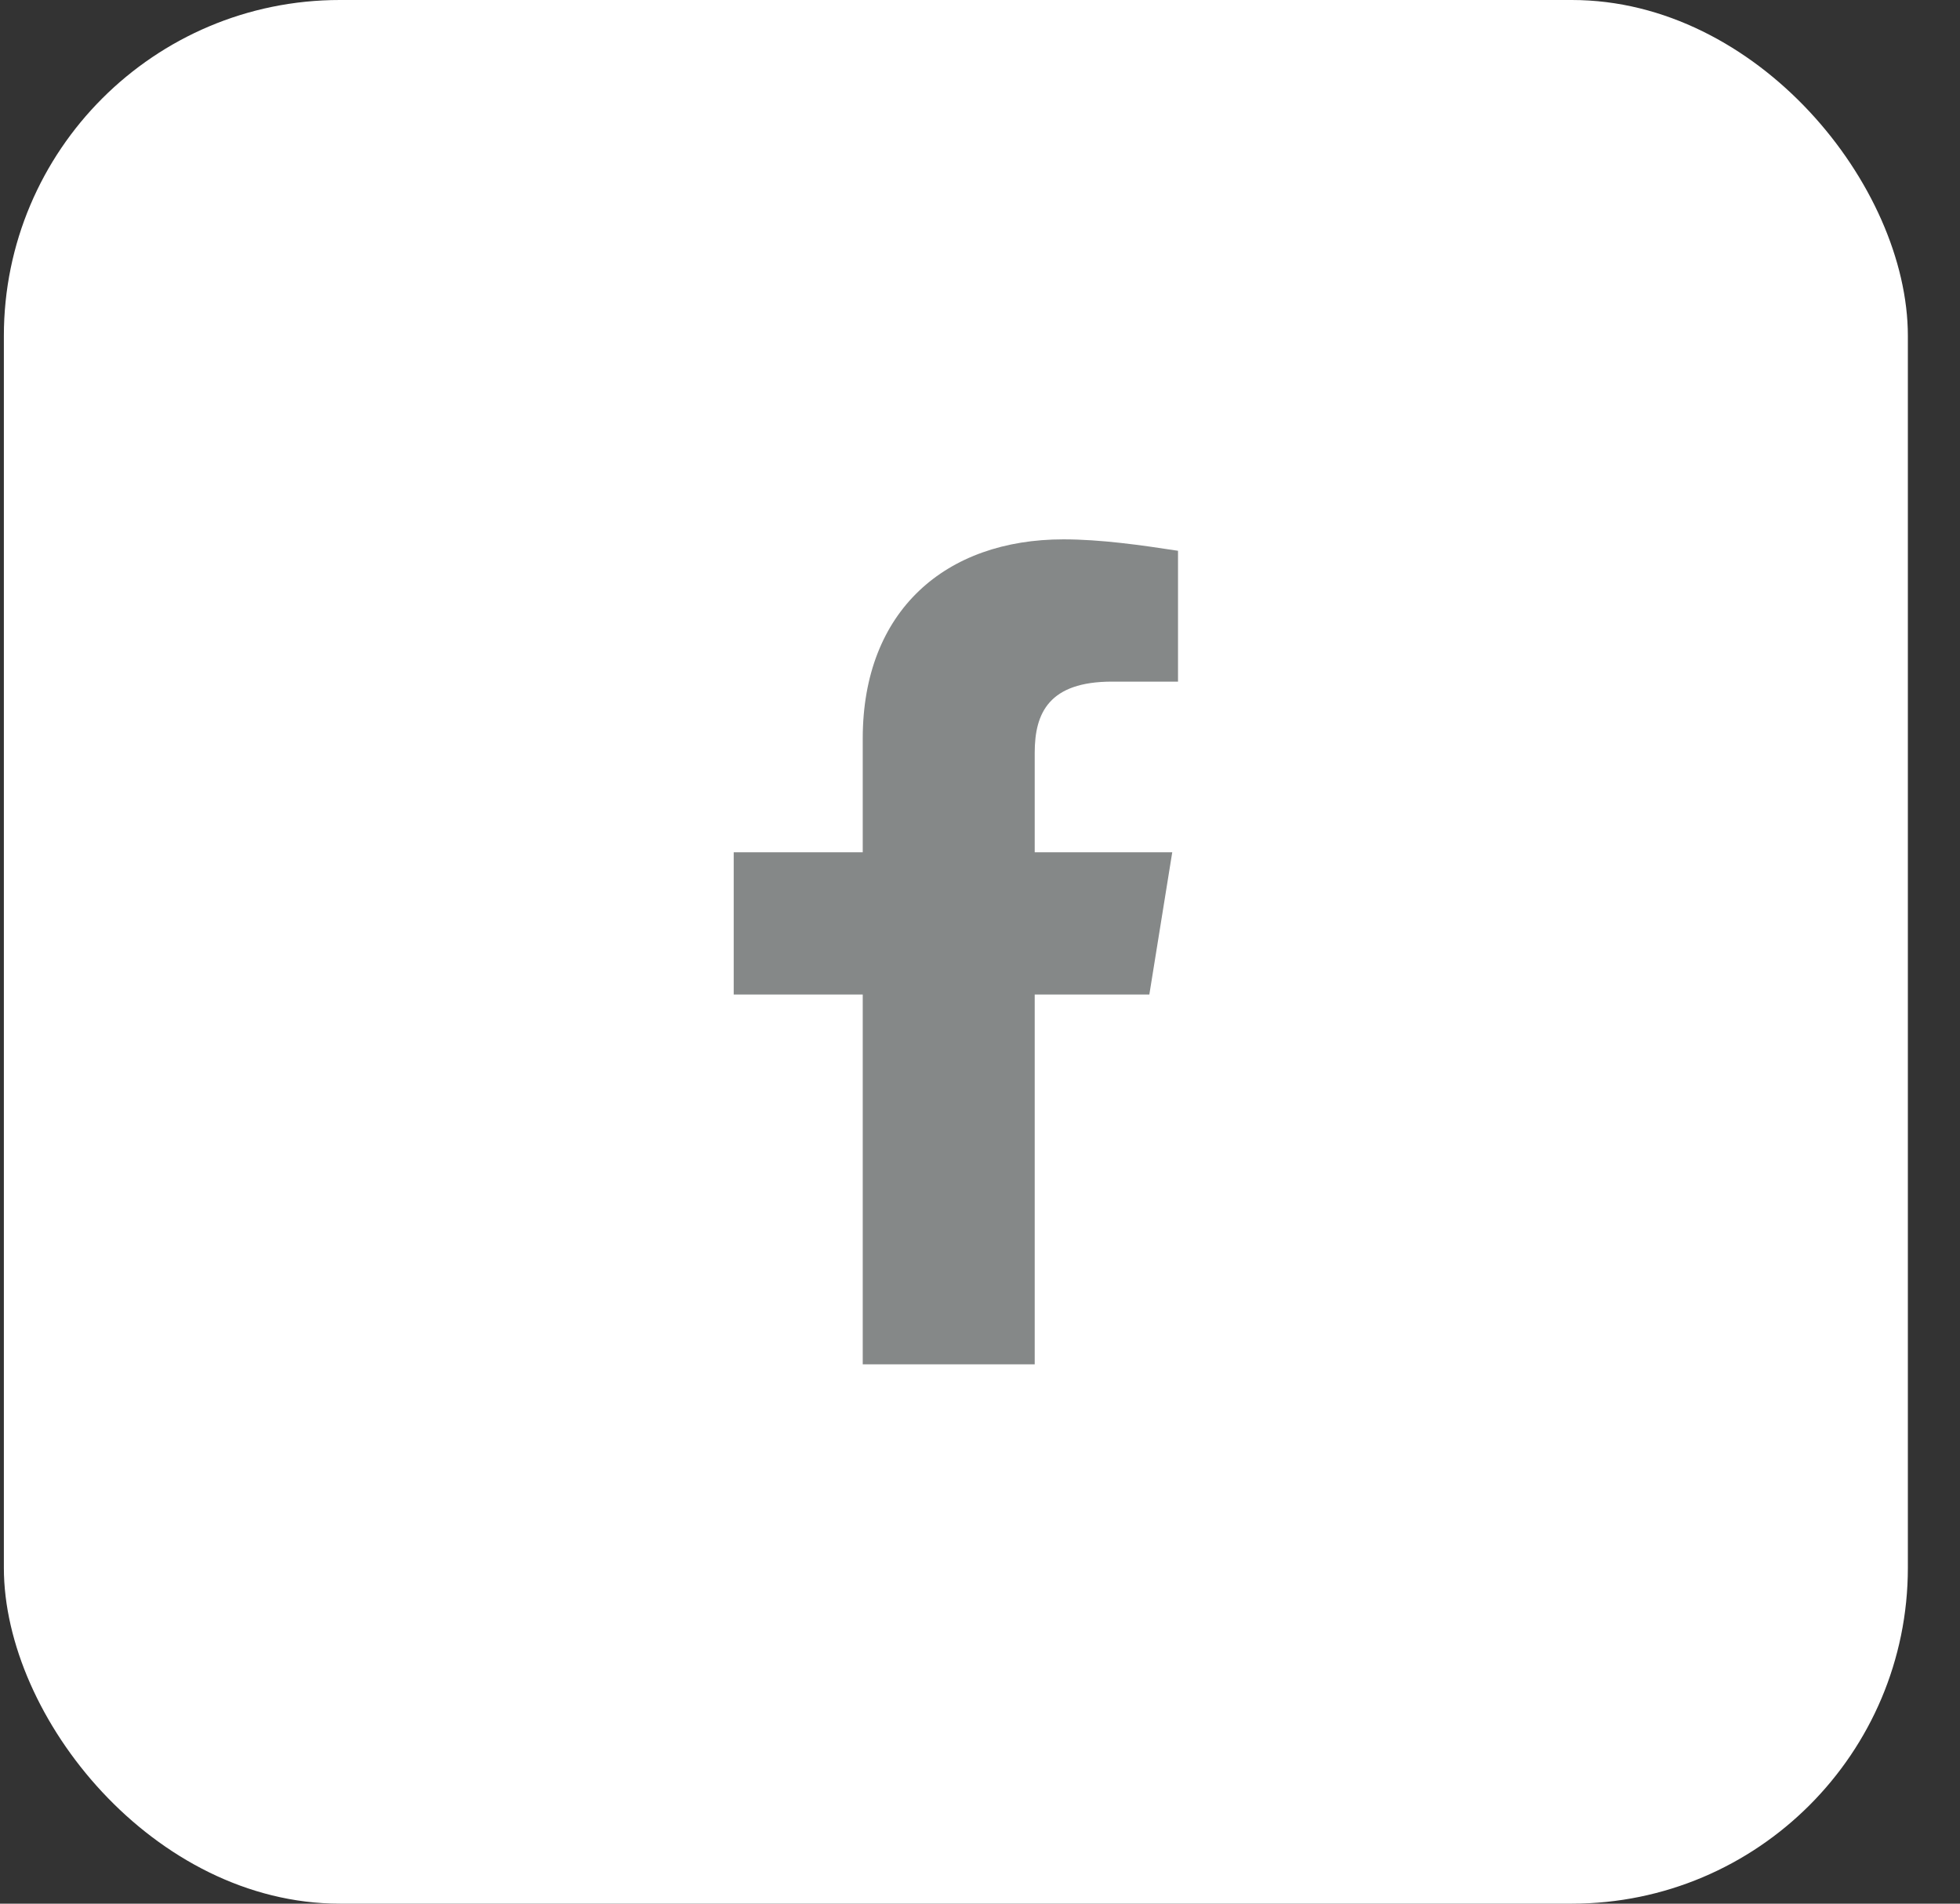 <svg width="35" height="34" viewBox="0 0 35 34" fill="none" xmlns="http://www.w3.org/2000/svg">
<rect x="0" y="0" width="35" height="34" fill="#333333" stroke="none"/>
<rect x="0.069" width="34" height="34" rx="6" fill="white"/>
<path d="M20.524 17.762L20.933 15.222H18.477V13.444C18.477 12.732 18.733 12.174 19.859 12.174H21.036V9.837C20.37 9.735 19.654 9.633 18.989 9.633C16.89 9.633 15.406 10.903 15.406 13.19V15.222H13.102V17.762H15.406V24.367C16.429 24.367 17.453 24.367 18.477 24.367V17.762H20.524Z" fill="#858888"/>
</svg>
